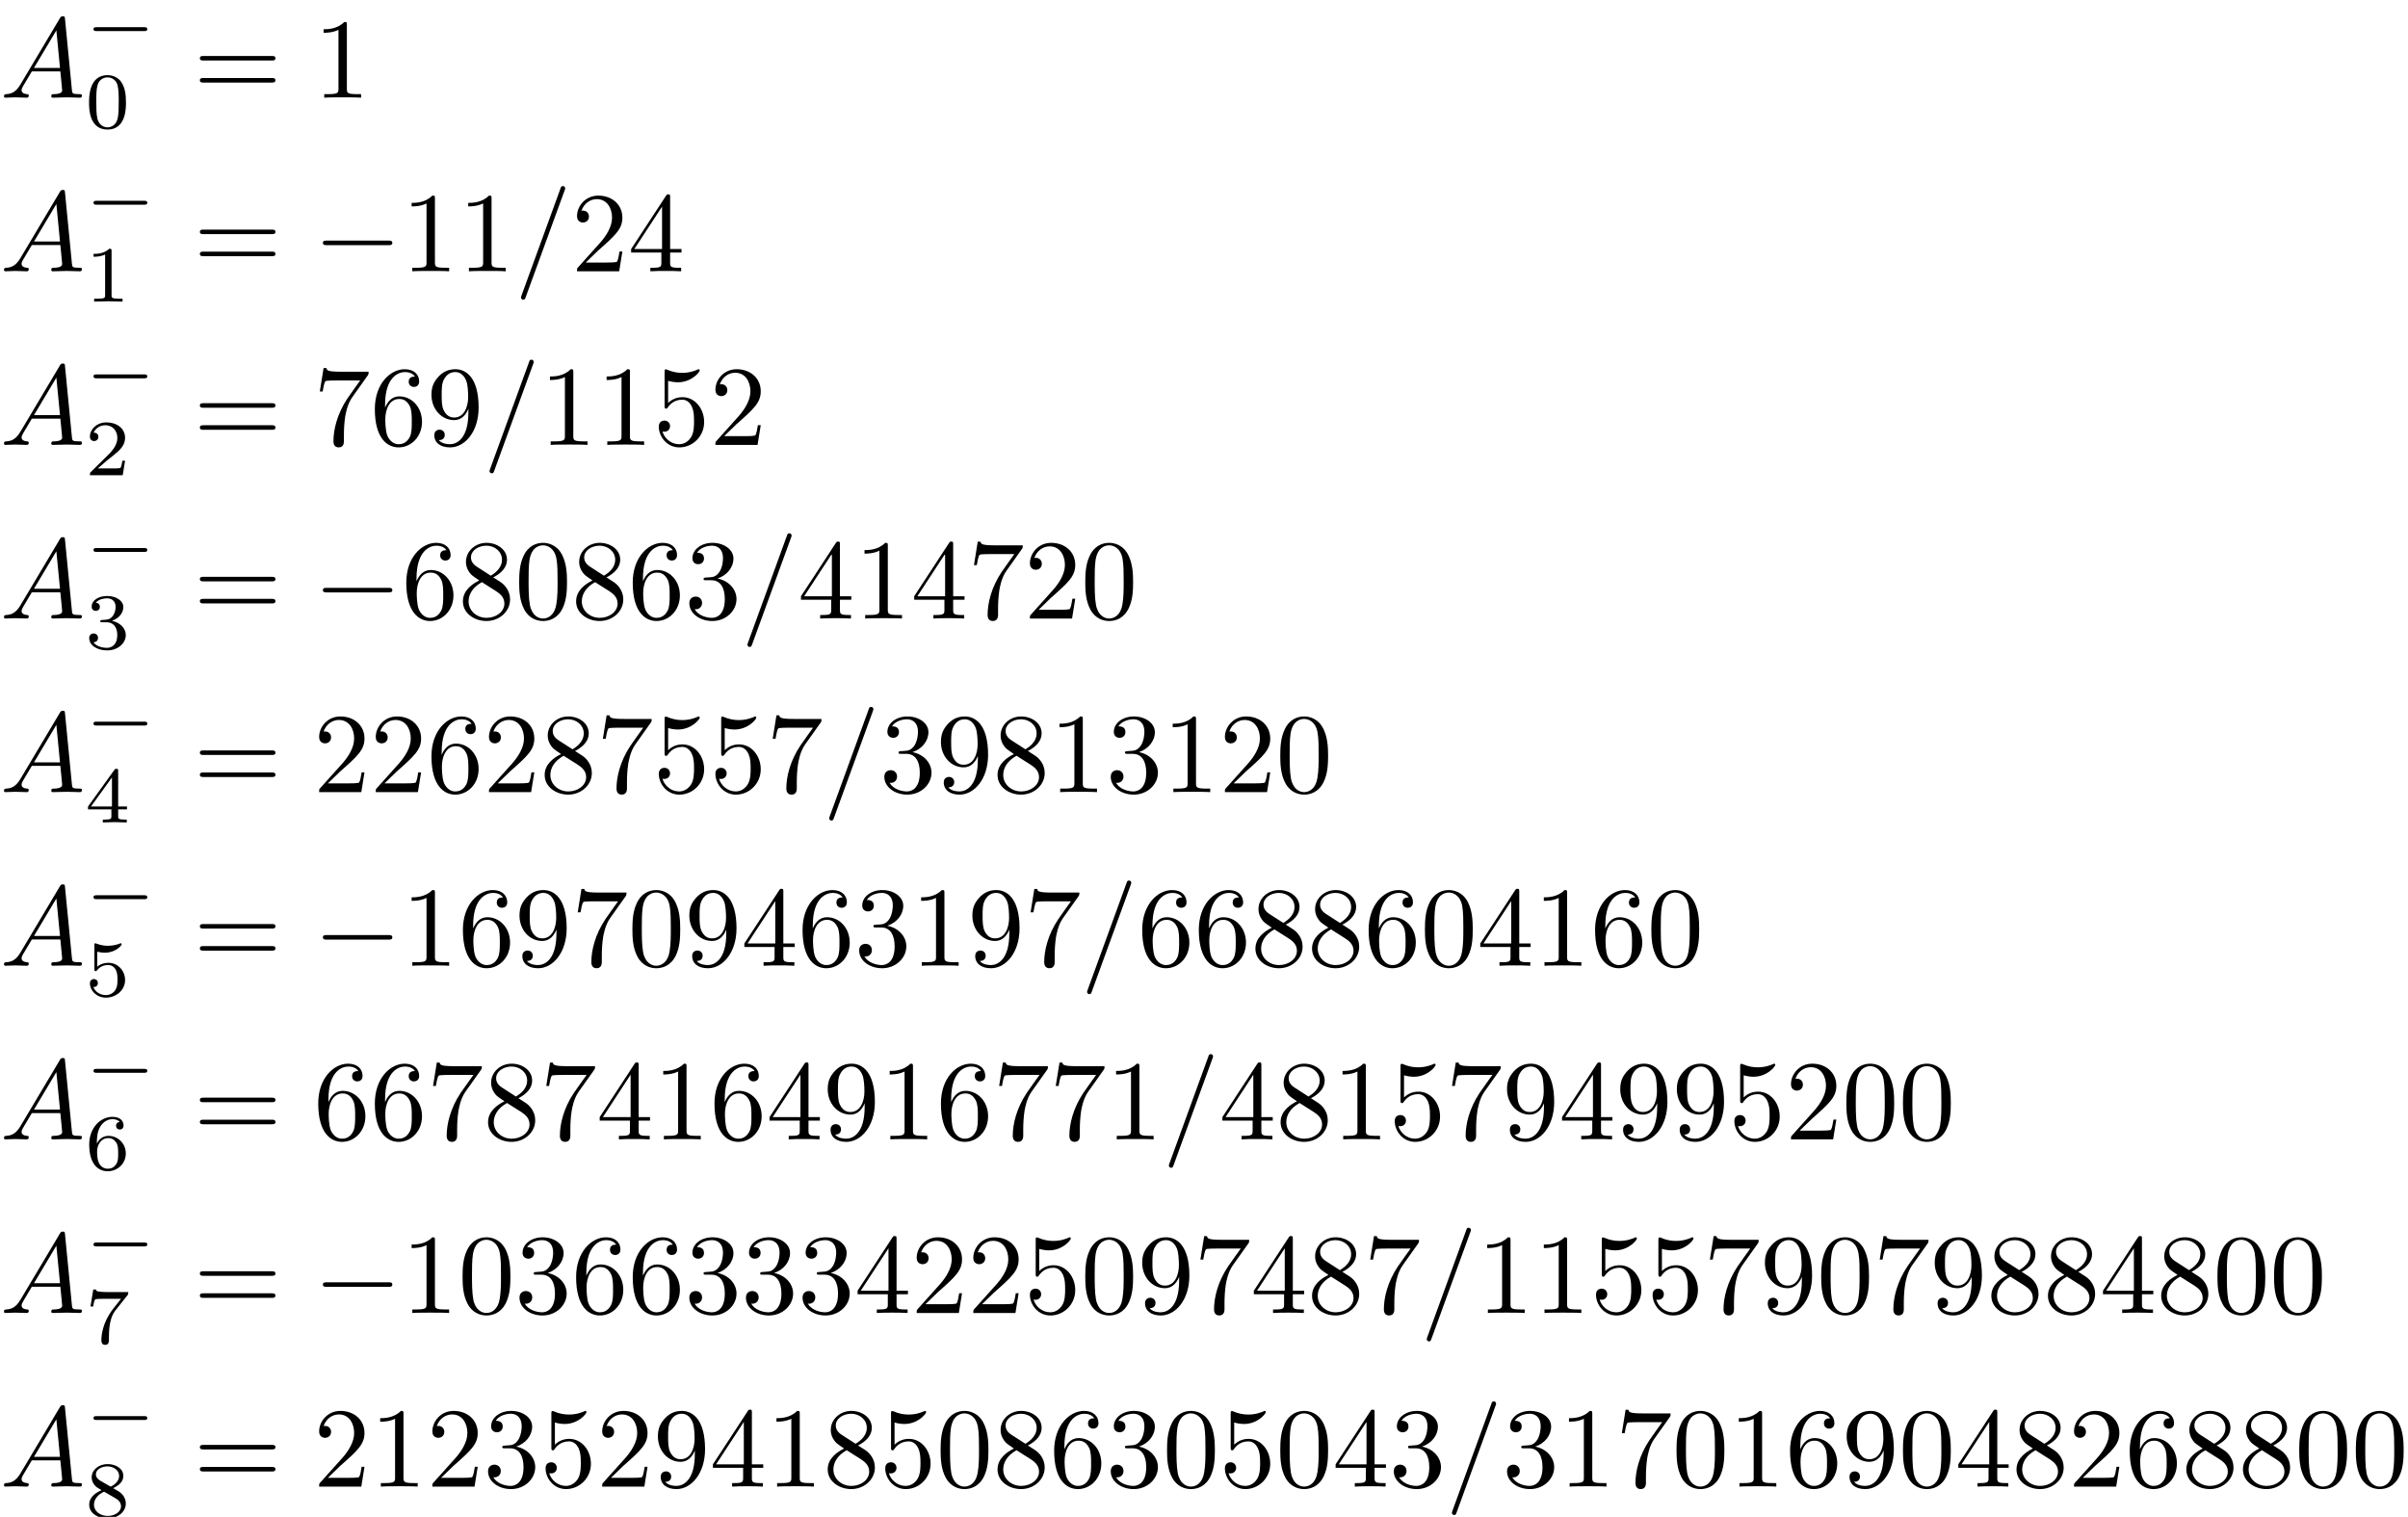 <?xml version='1.0'?>
<!-- This file was generated by dvisvgm 1.9.2 -->
<svg height='132.985pt' version='1.1' viewBox='119.743 57.443 211.101 132.985' width='211.101pt' xmlns='http://www.w3.org/2000/svg' xmlns:xlink='http://www.w3.org/1999/xlink'>
<defs>
<path d='M6.565 -2.291C6.735 -2.291 6.914 -2.291 6.914 -2.491S6.735 -2.69 6.565 -2.69H1.176C1.006 -2.69 0.827 -2.69 0.827 -2.491S1.006 -2.291 1.176 -2.291H6.565Z' id='g0-0'/>
<path d='M4.583 -3.188C4.583 -3.985 4.533 -4.782 4.184 -5.519C3.726 -6.476 2.909 -6.635 2.491 -6.635C1.893 -6.635 1.166 -6.376 0.757 -5.45C0.438 -4.762 0.389 -3.985 0.389 -3.188C0.389 -2.441 0.428 -1.544 0.837 -0.787C1.265 0.02 1.993 0.219 2.481 0.219C3.019 0.219 3.776 0.01 4.214 -0.936C4.533 -1.624 4.583 -2.401 4.583 -3.188ZM2.481 0C2.092 0 1.504 -0.249 1.325 -1.205C1.215 -1.803 1.215 -2.72 1.215 -3.308C1.215 -3.945 1.215 -4.603 1.295 -5.141C1.484 -6.326 2.232 -6.416 2.481 -6.416C2.809 -6.416 3.467 -6.237 3.656 -5.25C3.756 -4.692 3.756 -3.935 3.756 -3.308C3.756 -2.56 3.756 -1.883 3.646 -1.245C3.497 -0.299 2.929 0 2.481 0Z' id='g3-48'/>
<path d='M2.929 -6.376C2.929 -6.615 2.929 -6.635 2.7 -6.635C2.082 -5.998 1.205 -5.998 0.887 -5.998V-5.689C1.086 -5.689 1.674 -5.689 2.192 -5.948V-0.787C2.192 -0.428 2.162 -0.309 1.265 -0.309H0.946V0C1.295 -0.03 2.162 -0.03 2.56 -0.03S3.826 -0.03 4.174 0V-0.309H3.856C2.959 -0.309 2.929 -0.418 2.929 -0.787V-6.376Z' id='g3-49'/>
<path d='M1.265 -0.767L2.321 -1.793C3.875 -3.168 4.473 -3.706 4.473 -4.702C4.473 -5.838 3.577 -6.635 2.361 -6.635C1.235 -6.635 0.498 -5.719 0.498 -4.832C0.498 -4.274 0.996 -4.274 1.026 -4.274C1.196 -4.274 1.544 -4.394 1.544 -4.802C1.544 -5.061 1.365 -5.32 1.016 -5.32C0.936 -5.32 0.917 -5.32 0.887 -5.31C1.116 -5.958 1.654 -6.326 2.232 -6.326C3.138 -6.326 3.567 -5.519 3.567 -4.702C3.567 -3.905 3.068 -3.118 2.521 -2.501L0.608 -0.369C0.498 -0.259 0.498 -0.239 0.498 0H4.194L4.473 -1.734H4.224C4.174 -1.435 4.105 -0.996 4.005 -0.847C3.935 -0.767 3.278 -0.767 3.059 -0.767H1.265Z' id='g3-50'/>
<path d='M2.889 -3.507C3.706 -3.776 4.284 -4.473 4.284 -5.26C4.284 -6.077 3.407 -6.635 2.451 -6.635C1.445 -6.635 0.687 -6.037 0.687 -5.28C0.687 -4.951 0.907 -4.762 1.196 -4.762C1.504 -4.762 1.704 -4.981 1.704 -5.27C1.704 -5.768 1.235 -5.768 1.086 -5.768C1.395 -6.257 2.052 -6.386 2.411 -6.386C2.819 -6.386 3.367 -6.167 3.367 -5.27C3.367 -5.151 3.347 -4.573 3.088 -4.135C2.79 -3.656 2.451 -3.626 2.202 -3.616C2.122 -3.606 1.883 -3.587 1.813 -3.587C1.734 -3.577 1.664 -3.567 1.664 -3.467C1.664 -3.357 1.734 -3.357 1.903 -3.357H2.341C3.158 -3.357 3.527 -2.68 3.527 -1.704C3.527 -0.349 2.839 -0.06 2.401 -0.06C1.973 -0.06 1.225 -0.229 0.877 -0.817C1.225 -0.767 1.534 -0.986 1.534 -1.365C1.534 -1.724 1.265 -1.923 0.976 -1.923C0.737 -1.923 0.418 -1.783 0.418 -1.345C0.418 -0.438 1.345 0.219 2.431 0.219C3.646 0.219 4.553 -0.687 4.553 -1.704C4.553 -2.521 3.925 -3.298 2.889 -3.507Z' id='g3-51'/>
<path d='M2.929 -1.644V-0.777C2.929 -0.418 2.909 -0.309 2.172 -0.309H1.963V0C2.371 -0.03 2.889 -0.03 3.308 -0.03S4.254 -0.03 4.663 0V-0.309H4.453C3.716 -0.309 3.696 -0.418 3.696 -0.777V-1.644H4.692V-1.953H3.696V-6.486C3.696 -6.685 3.696 -6.745 3.537 -6.745C3.447 -6.745 3.417 -6.745 3.337 -6.625L0.279 -1.953V-1.644H2.929ZM2.989 -1.953H0.558L2.989 -5.669V-1.953Z' id='g3-52'/>
<path d='M4.473 -2.002C4.473 -3.188 3.656 -4.184 2.58 -4.184C2.102 -4.184 1.674 -4.025 1.315 -3.676V-5.619C1.514 -5.559 1.843 -5.489 2.162 -5.489C3.387 -5.489 4.085 -6.396 4.085 -6.526C4.085 -6.585 4.055 -6.635 3.985 -6.635C3.975 -6.635 3.955 -6.635 3.905 -6.605C3.706 -6.516 3.218 -6.316 2.55 -6.316C2.152 -6.316 1.694 -6.386 1.225 -6.595C1.146 -6.625 1.126 -6.625 1.106 -6.625C1.006 -6.625 1.006 -6.545 1.006 -6.386V-3.437C1.006 -3.258 1.006 -3.178 1.146 -3.178C1.215 -3.178 1.235 -3.208 1.275 -3.268C1.385 -3.427 1.753 -3.965 2.56 -3.965C3.078 -3.965 3.328 -3.507 3.407 -3.328C3.567 -2.959 3.587 -2.57 3.587 -2.072C3.587 -1.724 3.587 -1.126 3.347 -0.707C3.108 -0.319 2.74 -0.06 2.281 -0.06C1.554 -0.06 0.986 -0.588 0.817 -1.176C0.847 -1.166 0.877 -1.156 0.986 -1.156C1.315 -1.156 1.484 -1.405 1.484 -1.644S1.315 -2.132 0.986 -2.132C0.847 -2.132 0.498 -2.062 0.498 -1.604C0.498 -0.747 1.186 0.219 2.301 0.219C3.457 0.219 4.473 -0.737 4.473 -2.002Z' id='g3-53'/>
<path d='M1.315 -3.268V-3.507C1.315 -6.027 2.55 -6.386 3.059 -6.386C3.298 -6.386 3.716 -6.326 3.935 -5.988C3.786 -5.988 3.387 -5.988 3.387 -5.539C3.387 -5.23 3.626 -5.081 3.846 -5.081C4.005 -5.081 4.304 -5.171 4.304 -5.559C4.304 -6.157 3.865 -6.635 3.039 -6.635C1.763 -6.635 0.418 -5.35 0.418 -3.148C0.418 -0.488 1.574 0.219 2.501 0.219C3.606 0.219 4.553 -0.717 4.553 -2.032C4.553 -3.298 3.666 -4.254 2.56 -4.254C1.883 -4.254 1.514 -3.746 1.315 -3.268ZM2.501 -0.06C1.873 -0.06 1.574 -0.658 1.514 -0.807C1.335 -1.275 1.335 -2.072 1.335 -2.252C1.335 -3.029 1.654 -4.025 2.55 -4.025C2.71 -4.025 3.168 -4.025 3.477 -3.407C3.656 -3.039 3.656 -2.531 3.656 -2.042C3.656 -1.564 3.656 -1.066 3.487 -0.707C3.188 -0.11 2.73 -0.06 2.501 -0.06Z' id='g3-54'/>
<path d='M4.742 -6.067C4.832 -6.187 4.832 -6.207 4.832 -6.416H2.411C1.196 -6.416 1.176 -6.545 1.136 -6.735H0.887L0.558 -4.682H0.807C0.837 -4.842 0.927 -5.469 1.056 -5.589C1.126 -5.649 1.903 -5.649 2.032 -5.649H4.095C3.985 -5.489 3.198 -4.403 2.979 -4.075C2.082 -2.73 1.753 -1.345 1.753 -0.329C1.753 -0.229 1.753 0.219 2.212 0.219S2.67 -0.229 2.67 -0.329V-0.837C2.67 -1.385 2.7 -1.933 2.78 -2.471C2.819 -2.7 2.959 -3.557 3.397 -4.174L4.742 -6.067Z' id='g3-55'/>
<path d='M1.624 -4.553C1.166 -4.852 1.126 -5.191 1.126 -5.36C1.126 -5.968 1.773 -6.386 2.481 -6.386C3.208 -6.386 3.846 -5.868 3.846 -5.151C3.846 -4.583 3.457 -4.105 2.859 -3.756L1.624 -4.553ZM3.078 -3.606C3.796 -3.975 4.284 -4.493 4.284 -5.151C4.284 -6.067 3.397 -6.635 2.491 -6.635C1.494 -6.635 0.687 -5.898 0.687 -4.971C0.687 -4.792 0.707 -4.344 1.126 -3.875C1.235 -3.756 1.604 -3.507 1.853 -3.337C1.275 -3.049 0.418 -2.491 0.418 -1.504C0.418 -0.448 1.435 0.219 2.481 0.219C3.606 0.219 4.553 -0.608 4.553 -1.674C4.553 -2.032 4.443 -2.481 4.065 -2.899C3.875 -3.108 3.716 -3.208 3.078 -3.606ZM2.082 -3.188L3.308 -2.411C3.587 -2.222 4.055 -1.923 4.055 -1.315C4.055 -0.578 3.308 -0.06 2.491 -0.06C1.634 -0.06 0.917 -0.677 0.917 -1.504C0.917 -2.082 1.235 -2.72 2.082 -3.188Z' id='g3-56'/>
<path d='M3.656 -3.168V-2.849C3.656 -0.518 2.62 -0.06 2.042 -0.06C1.873 -0.06 1.335 -0.08 1.066 -0.418C1.504 -0.418 1.584 -0.707 1.584 -0.877C1.584 -1.186 1.345 -1.335 1.126 -1.335C0.966 -1.335 0.667 -1.245 0.667 -0.857C0.667 -0.189 1.205 0.219 2.052 0.219C3.337 0.219 4.553 -1.136 4.553 -3.278C4.553 -5.958 3.407 -6.635 2.521 -6.635C1.973 -6.635 1.484 -6.456 1.056 -6.007C0.648 -5.559 0.418 -5.141 0.418 -4.394C0.418 -3.148 1.295 -2.172 2.411 -2.172C3.019 -2.172 3.427 -2.59 3.656 -3.168ZM2.421 -2.401C2.262 -2.401 1.803 -2.401 1.494 -3.029C1.315 -3.397 1.315 -3.895 1.315 -4.384C1.315 -4.922 1.315 -5.39 1.524 -5.758C1.793 -6.257 2.172 -6.386 2.521 -6.386C2.979 -6.386 3.308 -6.047 3.477 -5.599C3.597 -5.28 3.636 -4.653 3.636 -4.194C3.636 -3.367 3.298 -2.401 2.421 -2.401Z' id='g3-57'/>
<path d='M6.844 -3.258C6.994 -3.258 7.183 -3.258 7.183 -3.457S6.994 -3.656 6.854 -3.656H0.887C0.747 -3.656 0.558 -3.656 0.558 -3.457S0.747 -3.258 0.897 -3.258H6.844ZM6.854 -1.325C6.994 -1.325 7.183 -1.325 7.183 -1.524S6.994 -1.724 6.844 -1.724H0.897C0.747 -1.724 0.558 -1.724 0.558 -1.524S0.747 -1.325 0.887 -1.325H6.854Z' id='g3-61'/>
<path d='M3.599 -2.225C3.599 -2.992 3.508 -3.543 3.187 -4.031C2.971 -4.352 2.538 -4.631 1.981 -4.631C0.363 -4.631 0.363 -2.727 0.363 -2.225S0.363 0.139 1.981 0.139S3.599 -1.723 3.599 -2.225ZM1.981 -0.056C1.66 -0.056 1.234 -0.244 1.095 -0.816C0.997 -1.227 0.997 -1.799 0.997 -2.315C0.997 -2.824 0.997 -3.354 1.102 -3.738C1.248 -4.289 1.695 -4.435 1.981 -4.435C2.357 -4.435 2.72 -4.205 2.845 -3.801C2.957 -3.424 2.964 -2.922 2.964 -2.315C2.964 -1.799 2.964 -1.283 2.873 -0.844C2.734 -0.209 2.26 -0.056 1.981 -0.056Z' id='g4-48'/>
<path d='M2.336 -4.435C2.336 -4.624 2.322 -4.631 2.127 -4.631C1.681 -4.191 1.046 -4.184 0.76 -4.184V-3.933C0.928 -3.933 1.388 -3.933 1.771 -4.129V-0.572C1.771 -0.342 1.771 -0.251 1.074 -0.251H0.809V0C0.934 -0.007 1.792 -0.028 2.05 -0.028C2.267 -0.028 3.145 -0.007 3.299 0V-0.251H3.034C2.336 -0.251 2.336 -0.342 2.336 -0.572V-4.435Z' id='g4-49'/>
<path d='M3.522 -1.269H3.285C3.264 -1.116 3.194 -0.704 3.103 -0.635C3.048 -0.593 2.511 -0.593 2.413 -0.593H1.13C1.862 -1.241 2.106 -1.437 2.525 -1.764C3.041 -2.176 3.522 -2.608 3.522 -3.271C3.522 -4.115 2.783 -4.631 1.89 -4.631C1.025 -4.631 0.439 -4.024 0.439 -3.382C0.439 -3.027 0.739 -2.992 0.809 -2.992C0.976 -2.992 1.179 -3.11 1.179 -3.361C1.179 -3.487 1.13 -3.731 0.767 -3.731C0.983 -4.226 1.458 -4.38 1.785 -4.38C2.483 -4.38 2.845 -3.836 2.845 -3.271C2.845 -2.664 2.413 -2.183 2.19 -1.932L0.509 -0.272C0.439 -0.209 0.439 -0.195 0.439 0H3.313L3.522 -1.269Z' id='g4-50'/>
<path d='M1.904 -2.329C2.448 -2.329 2.838 -1.953 2.838 -1.206C2.838 -0.342 2.336 -0.084 1.932 -0.084C1.653 -0.084 1.039 -0.16 0.746 -0.572C1.074 -0.586 1.151 -0.816 1.151 -0.962C1.151 -1.186 0.983 -1.346 0.767 -1.346C0.572 -1.346 0.377 -1.227 0.377 -0.941C0.377 -0.286 1.102 0.139 1.946 0.139C2.915 0.139 3.585 -0.509 3.585 -1.206C3.585 -1.75 3.138 -2.294 2.371 -2.455C3.103 -2.72 3.368 -3.243 3.368 -3.668C3.368 -4.219 2.734 -4.631 1.96 -4.631S0.593 -4.254 0.593 -3.696C0.593 -3.459 0.746 -3.327 0.955 -3.327C1.172 -3.327 1.311 -3.487 1.311 -3.682C1.311 -3.884 1.172 -4.031 0.955 -4.045C1.2 -4.352 1.681 -4.428 1.939 -4.428C2.253 -4.428 2.692 -4.275 2.692 -3.668C2.692 -3.375 2.594 -3.055 2.413 -2.838C2.183 -2.573 1.988 -2.559 1.639 -2.538C1.465 -2.525 1.451 -2.525 1.416 -2.518C1.402 -2.518 1.346 -2.504 1.346 -2.427C1.346 -2.329 1.409 -2.329 1.527 -2.329H1.904Z' id='g4-51'/>
<path d='M3.689 -1.144V-1.395H2.915V-4.505C2.915 -4.652 2.915 -4.7 2.762 -4.7C2.678 -4.7 2.65 -4.7 2.58 -4.603L0.272 -1.395V-1.144H2.322V-0.572C2.322 -0.335 2.322 -0.251 1.757 -0.251H1.569V0C1.918 -0.014 2.364 -0.028 2.615 -0.028C2.873 -0.028 3.32 -0.014 3.668 0V-0.251H3.48C2.915 -0.251 2.915 -0.335 2.915 -0.572V-1.144H3.689ZM2.371 -3.947V-1.395H0.53L2.371 -3.947Z' id='g4-52'/>
<path d='M1.081 -3.891C1.437 -3.801 1.646 -3.801 1.757 -3.801C2.678 -3.801 3.222 -4.428 3.222 -4.533C3.222 -4.61 3.173 -4.631 3.138 -4.631C3.124 -4.631 3.11 -4.631 3.082 -4.61C2.915 -4.547 2.545 -4.407 2.029 -4.407C1.834 -4.407 1.465 -4.421 1.011 -4.596C0.941 -4.631 0.928 -4.631 0.921 -4.631C0.83 -4.631 0.83 -4.554 0.83 -4.442V-2.385C0.83 -2.267 0.83 -2.183 0.941 -2.183C1.004 -2.183 1.011 -2.197 1.081 -2.28C1.381 -2.664 1.806 -2.72 2.05 -2.72C2.469 -2.72 2.657 -2.385 2.692 -2.329C2.817 -2.099 2.859 -1.834 2.859 -1.43C2.859 -1.22 2.859 -0.809 2.65 -0.502C2.476 -0.251 2.176 -0.084 1.834 -0.084C1.381 -0.084 0.914 -0.335 0.739 -0.795C1.004 -0.774 1.137 -0.948 1.137 -1.137C1.137 -1.437 0.879 -1.492 0.788 -1.492C0.774 -1.492 0.439 -1.492 0.439 -1.116C0.439 -0.488 1.011 0.139 1.848 0.139C2.741 0.139 3.522 -0.523 3.522 -1.402C3.522 -2.19 2.922 -2.915 2.057 -2.915C1.75 -2.915 1.388 -2.838 1.081 -2.573V-3.891Z' id='g4-53'/>
<path d='M1.046 -2.28C1.046 -2.852 1.095 -3.368 1.36 -3.794C1.597 -4.17 1.974 -4.428 2.42 -4.428C2.629 -4.428 2.908 -4.373 3.048 -4.184C2.873 -4.17 2.727 -4.052 2.727 -3.85C2.727 -3.675 2.845 -3.522 3.055 -3.522S3.389 -3.661 3.389 -3.864C3.389 -4.268 3.096 -4.631 2.406 -4.631C1.402 -4.631 0.377 -3.71 0.377 -2.211C0.377 -0.404 1.227 0.139 1.995 0.139C2.845 0.139 3.585 -0.509 3.585 -1.423C3.585 -2.308 2.88 -2.964 2.064 -2.964C1.506 -2.964 1.2 -2.594 1.046 -2.28ZM1.995 -0.084C1.646 -0.084 1.374 -0.286 1.227 -0.593C1.123 -0.802 1.067 -1.151 1.067 -1.569C1.067 -2.246 1.471 -2.769 2.029 -2.769C2.35 -2.769 2.566 -2.643 2.741 -2.385C2.908 -2.12 2.915 -1.827 2.915 -1.423C2.915 -1.025 2.915 -0.732 2.727 -0.46C2.559 -0.216 2.336 -0.084 1.995 -0.084Z' id='g4-54'/>
<path d='M3.731 -4.212C3.801 -4.296 3.801 -4.31 3.801 -4.491H1.974C1.695 -4.491 1.618 -4.498 1.367 -4.519C1.004 -4.547 0.99 -4.596 0.969 -4.714H0.732L0.488 -3.222H0.725C0.739 -3.327 0.809 -3.787 0.921 -3.857C0.976 -3.898 1.541 -3.898 1.646 -3.898H3.166C2.943 -3.605 2.587 -3.173 2.441 -2.978C1.527 -1.778 1.444 -0.669 1.444 -0.258C1.444 -0.181 1.444 0.139 1.771 0.139C2.106 0.139 2.106 -0.174 2.106 -0.265V-0.544C2.106 -1.897 2.385 -2.518 2.685 -2.894L3.731 -4.212Z' id='g4-55'/>
<path d='M2.476 -2.518C3.02 -2.783 3.368 -3.11 3.368 -3.592C3.368 -4.268 2.664 -4.631 1.988 -4.631C1.22 -4.631 0.593 -4.129 0.593 -3.466C0.593 -3.138 0.746 -2.901 0.872 -2.762C0.997 -2.615 1.046 -2.587 1.458 -2.343C1.067 -2.176 0.377 -1.799 0.377 -1.067C0.377 -0.293 1.179 0.139 1.974 0.139C2.859 0.139 3.585 -0.425 3.585 -1.179C3.585 -1.639 3.313 -2.029 2.908 -2.267C2.817 -2.322 2.573 -2.462 2.476 -2.518ZM1.339 -3.18C1.158 -3.285 0.962 -3.473 0.962 -3.731C0.962 -4.17 1.471 -4.428 1.974 -4.428C2.518 -4.428 2.999 -4.087 2.999 -3.592C2.999 -2.971 2.273 -2.657 2.26 -2.657S2.232 -2.664 2.183 -2.692L1.339 -3.18ZM1.681 -2.211L2.636 -1.66C2.817 -1.555 3.166 -1.346 3.166 -0.934C3.166 -0.411 2.587 -0.084 1.988 -0.084C1.346 -0.084 0.795 -0.495 0.795 -1.067C0.795 -1.583 1.179 -1.981 1.681 -2.211Z' id='g4-56'/>
<path d='M5.189 -1.576C5.3 -1.576 5.468 -1.576 5.468 -1.743C5.468 -1.918 5.307 -1.918 5.189 -1.918H1.032C0.921 -1.918 0.753 -1.918 0.753 -1.75C0.753 -1.576 0.914 -1.576 1.032 -1.576H5.189Z' id='g1-0'/>
<path d='M4.374 -7.093C4.423 -7.223 4.423 -7.263 4.423 -7.273C4.423 -7.382 4.334 -7.472 4.224 -7.472C4.154 -7.472 4.085 -7.442 4.055 -7.382L0.598 2.112C0.548 2.242 0.548 2.281 0.548 2.291C0.548 2.401 0.638 2.491 0.747 2.491C0.877 2.491 0.907 2.421 0.966 2.252L4.374 -7.093Z' id='g2-61'/>
<path d='M1.783 -1.146C1.385 -0.478 0.996 -0.339 0.558 -0.309C0.438 -0.299 0.349 -0.299 0.349 -0.11C0.349 -0.05 0.399 0 0.478 0C0.747 0 1.056 -0.03 1.335 -0.03C1.664 -0.03 2.012 0 2.331 0C2.391 0 2.521 0 2.521 -0.189C2.521 -0.299 2.431 -0.309 2.361 -0.309C2.132 -0.329 1.893 -0.408 1.893 -0.658C1.893 -0.777 1.953 -0.887 2.032 -1.026L2.79 -2.301H5.29C5.31 -2.092 5.45 -0.737 5.45 -0.638C5.45 -0.339 4.932 -0.309 4.732 -0.309C4.593 -0.309 4.493 -0.309 4.493 -0.11C4.493 0 4.613 0 4.633 0C5.041 0 5.469 -0.03 5.878 -0.03C6.127 -0.03 6.755 0 7.004 0C7.064 0 7.183 0 7.183 -0.199C7.183 -0.309 7.083 -0.309 6.954 -0.309C6.336 -0.309 6.336 -0.379 6.306 -0.667L5.699 -6.894C5.679 -7.093 5.679 -7.133 5.509 -7.133C5.35 -7.133 5.31 -7.064 5.25 -6.964L1.783 -1.146ZM2.979 -2.61L4.941 -5.898L5.26 -2.61H2.979Z' id='g2-65'/>
</defs>
<g id='page1'>
<use x='119.743' xlink:href='#g2-65' y='66.006'/>
<use x='127.187' xlink:href='#g1-0' y='61.744'/>
<use x='127.187' xlink:href='#g4-48' y='68.662'/>
<use x='136.707' xlink:href='#g3-61' y='66.006'/>
<use x='147.223' xlink:href='#g3-49' y='66.006'/>
<use x='119.743' xlink:href='#g2-65' y='81.227'/>
<use x='127.187' xlink:href='#g1-0' y='76.965'/>
<use x='127.187' xlink:href='#g4-49' y='83.883'/>
<use x='136.707' xlink:href='#g3-61' y='81.227'/>
<use x='147.223' xlink:href='#g0-0' y='81.227'/>
<use x='154.943' xlink:href='#g3-49' y='81.227'/>
<use x='159.906' xlink:href='#g3-49' y='81.227'/>
<use x='164.868' xlink:href='#g2-61' y='81.227'/>
<use x='169.831' xlink:href='#g3-50' y='81.227'/>
<use x='174.794' xlink:href='#g3-52' y='81.227'/>
<use x='119.743' xlink:href='#g2-65' y='96.447'/>
<use x='127.187' xlink:href='#g1-0' y='92.185'/>
<use x='127.187' xlink:href='#g4-50' y='99.104'/>
<use x='136.707' xlink:href='#g3-61' y='96.447'/>
<use x='147.223' xlink:href='#g3-55' y='96.447'/>
<use x='152.186' xlink:href='#g3-54' y='96.447'/>
<use x='157.149' xlink:href='#g3-57' y='96.447'/>
<use x='162.111' xlink:href='#g2-61' y='96.447'/>
<use x='167.074' xlink:href='#g3-49' y='96.447'/>
<use x='172.037' xlink:href='#g3-49' y='96.447'/>
<use x='177' xlink:href='#g3-53' y='96.447'/>
<use x='181.962' xlink:href='#g3-50' y='96.447'/>
<use x='119.743' xlink:href='#g2-65' y='111.668'/>
<use x='127.187' xlink:href='#g1-0' y='107.406'/>
<use x='127.187' xlink:href='#g4-51' y='114.324'/>
<use x='136.707' xlink:href='#g3-61' y='111.668'/>
<use x='147.223' xlink:href='#g0-0' y='111.668'/>
<use x='154.943' xlink:href='#g3-54' y='111.668'/>
<use x='159.906' xlink:href='#g3-56' y='111.668'/>
<use x='164.868' xlink:href='#g3-48' y='111.668'/>
<use x='169.831' xlink:href='#g3-56' y='111.668'/>
<use x='174.794' xlink:href='#g3-54' y='111.668'/>
<use x='179.757' xlink:href='#g3-51' y='111.668'/>
<use x='184.719' xlink:href='#g2-61' y='111.668'/>
<use x='189.682' xlink:href='#g3-52' y='111.668'/>
<use x='194.645' xlink:href='#g3-49' y='111.668'/>
<use x='199.608' xlink:href='#g3-52' y='111.668'/>
<use x='204.57' xlink:href='#g3-55' y='111.668'/>
<use x='209.533' xlink:href='#g3-50' y='111.668'/>
<use x='214.496' xlink:href='#g3-48' y='111.668'/>
<use x='119.743' xlink:href='#g2-65' y='126.888'/>
<use x='127.187' xlink:href='#g1-0' y='122.627'/>
<use x='127.187' xlink:href='#g4-52' y='129.545'/>
<use x='136.707' xlink:href='#g3-61' y='126.888'/>
<use x='147.223' xlink:href='#g3-50' y='126.888'/>
<use x='152.186' xlink:href='#g3-50' y='126.888'/>
<use x='157.149' xlink:href='#g3-54' y='126.888'/>
<use x='162.111' xlink:href='#g3-50' y='126.888'/>
<use x='167.074' xlink:href='#g3-56' y='126.888'/>
<use x='172.037' xlink:href='#g3-55' y='126.888'/>
<use x='177' xlink:href='#g3-53' y='126.888'/>
<use x='181.962' xlink:href='#g3-53' y='126.888'/>
<use x='186.925' xlink:href='#g3-55' y='126.888'/>
<use x='191.888' xlink:href='#g2-61' y='126.888'/>
<use x='196.851' xlink:href='#g3-51' y='126.888'/>
<use x='201.813' xlink:href='#g3-57' y='126.888'/>
<use x='206.776' xlink:href='#g3-56' y='126.888'/>
<use x='211.739' xlink:href='#g3-49' y='126.888'/>
<use x='216.701' xlink:href='#g3-51' y='126.888'/>
<use x='221.664' xlink:href='#g3-49' y='126.888'/>
<use x='226.627' xlink:href='#g3-50' y='126.888'/>
<use x='231.59' xlink:href='#g3-48' y='126.888'/>
<use x='119.743' xlink:href='#g2-65' y='142.109'/>
<use x='127.187' xlink:href='#g1-0' y='137.847'/>
<use x='127.187' xlink:href='#g4-53' y='144.766'/>
<use x='136.707' xlink:href='#g3-61' y='142.109'/>
<use x='147.223' xlink:href='#g0-0' y='142.109'/>
<use x='154.943' xlink:href='#g3-49' y='142.109'/>
<use x='159.906' xlink:href='#g3-54' y='142.109'/>
<use x='164.868' xlink:href='#g3-57' y='142.109'/>
<use x='169.831' xlink:href='#g3-55' y='142.109'/>
<use x='174.794' xlink:href='#g3-48' y='142.109'/>
<use x='179.757' xlink:href='#g3-57' y='142.109'/>
<use x='184.719' xlink:href='#g3-52' y='142.109'/>
<use x='189.682' xlink:href='#g3-54' y='142.109'/>
<use x='194.645' xlink:href='#g3-51' y='142.109'/>
<use x='199.608' xlink:href='#g3-49' y='142.109'/>
<use x='204.57' xlink:href='#g3-57' y='142.109'/>
<use x='209.533' xlink:href='#g3-55' y='142.109'/>
<use x='214.496' xlink:href='#g2-61' y='142.109'/>
<use x='219.458' xlink:href='#g3-54' y='142.109'/>
<use x='224.421' xlink:href='#g3-54' y='142.109'/>
<use x='229.384' xlink:href='#g3-56' y='142.109'/>
<use x='234.347' xlink:href='#g3-56' y='142.109'/>
<use x='239.309' xlink:href='#g3-54' y='142.109'/>
<use x='244.272' xlink:href='#g3-48' y='142.109'/>
<use x='249.235' xlink:href='#g3-52' y='142.109'/>
<use x='254.198' xlink:href='#g3-49' y='142.109'/>
<use x='259.16' xlink:href='#g3-54' y='142.109'/>
<use x='264.123' xlink:href='#g3-48' y='142.109'/>
<use x='119.743' xlink:href='#g2-65' y='157.33'/>
<use x='127.187' xlink:href='#g1-0' y='153.068'/>
<use x='127.187' xlink:href='#g4-54' y='159.986'/>
<use x='136.707' xlink:href='#g3-61' y='157.33'/>
<use x='147.223' xlink:href='#g3-54' y='157.33'/>
<use x='152.186' xlink:href='#g3-54' y='157.33'/>
<use x='157.149' xlink:href='#g3-55' y='157.33'/>
<use x='162.111' xlink:href='#g3-56' y='157.33'/>
<use x='167.074' xlink:href='#g3-55' y='157.33'/>
<use x='172.037' xlink:href='#g3-52' y='157.33'/>
<use x='177' xlink:href='#g3-49' y='157.33'/>
<use x='181.962' xlink:href='#g3-54' y='157.33'/>
<use x='186.925' xlink:href='#g3-52' y='157.33'/>
<use x='191.888' xlink:href='#g3-57' y='157.33'/>
<use x='196.851' xlink:href='#g3-49' y='157.33'/>
<use x='201.813' xlink:href='#g3-54' y='157.33'/>
<use x='206.776' xlink:href='#g3-55' y='157.33'/>
<use x='211.739' xlink:href='#g3-55' y='157.33'/>
<use x='216.701' xlink:href='#g3-49' y='157.33'/>
<use x='221.664' xlink:href='#g2-61' y='157.33'/>
<use x='226.627' xlink:href='#g3-52' y='157.33'/>
<use x='231.59' xlink:href='#g3-56' y='157.33'/>
<use x='236.552' xlink:href='#g3-49' y='157.33'/>
<use x='241.515' xlink:href='#g3-53' y='157.33'/>
<use x='246.478' xlink:href='#g3-55' y='157.33'/>
<use x='251.441' xlink:href='#g3-57' y='157.33'/>
<use x='256.403' xlink:href='#g3-52' y='157.33'/>
<use x='261.366' xlink:href='#g3-57' y='157.33'/>
<use x='266.329' xlink:href='#g3-57' y='157.33'/>
<use x='271.291' xlink:href='#g3-53' y='157.33'/>
<use x='276.254' xlink:href='#g3-50' y='157.33'/>
<use x='281.217' xlink:href='#g3-48' y='157.33'/>
<use x='286.18' xlink:href='#g3-48' y='157.33'/>
<use x='119.743' xlink:href='#g2-65' y='172.55'/>
<use x='127.187' xlink:href='#g1-0' y='168.289'/>
<use x='127.187' xlink:href='#g4-55' y='175.207'/>
<use x='136.707' xlink:href='#g3-61' y='172.55'/>
<use x='147.223' xlink:href='#g0-0' y='172.55'/>
<use x='154.943' xlink:href='#g3-49' y='172.55'/>
<use x='159.906' xlink:href='#g3-48' y='172.55'/>
<use x='164.868' xlink:href='#g3-51' y='172.55'/>
<use x='169.831' xlink:href='#g3-54' y='172.55'/>
<use x='174.794' xlink:href='#g3-54' y='172.55'/>
<use x='179.757' xlink:href='#g3-51' y='172.55'/>
<use x='184.719' xlink:href='#g3-51' y='172.55'/>
<use x='189.682' xlink:href='#g3-51' y='172.55'/>
<use x='194.645' xlink:href='#g3-52' y='172.55'/>
<use x='199.608' xlink:href='#g3-50' y='172.55'/>
<use x='204.57' xlink:href='#g3-50' y='172.55'/>
<use x='209.533' xlink:href='#g3-53' y='172.55'/>
<use x='214.496' xlink:href='#g3-48' y='172.55'/>
<use x='219.458' xlink:href='#g3-57' y='172.55'/>
<use x='224.421' xlink:href='#g3-55' y='172.55'/>
<use x='229.384' xlink:href='#g3-52' y='172.55'/>
<use x='234.347' xlink:href='#g3-56' y='172.55'/>
<use x='239.309' xlink:href='#g3-55' y='172.55'/>
<use x='244.272' xlink:href='#g2-61' y='172.55'/>
<use x='249.235' xlink:href='#g3-49' y='172.55'/>
<use x='254.198' xlink:href='#g3-49' y='172.55'/>
<use x='259.16' xlink:href='#g3-53' y='172.55'/>
<use x='264.123' xlink:href='#g3-53' y='172.55'/>
<use x='269.086' xlink:href='#g3-55' y='172.55'/>
<use x='274.049' xlink:href='#g3-57' y='172.55'/>
<use x='279.011' xlink:href='#g3-48' y='172.55'/>
<use x='283.974' xlink:href='#g3-55' y='172.55'/>
<use x='288.937' xlink:href='#g3-57' y='172.55'/>
<use x='293.899' xlink:href='#g3-56' y='172.55'/>
<use x='298.862' xlink:href='#g3-56' y='172.55'/>
<use x='303.825' xlink:href='#g3-52' y='172.55'/>
<use x='308.788' xlink:href='#g3-56' y='172.55'/>
<use x='313.75' xlink:href='#g3-48' y='172.55'/>
<use x='318.713' xlink:href='#g3-48' y='172.55'/>
<use x='119.743' xlink:href='#g2-65' y='187.771'/>
<use x='127.187' xlink:href='#g1-0' y='183.509'/>
<use x='127.187' xlink:href='#g4-56' y='190.428'/>
<use x='136.707' xlink:href='#g3-61' y='187.771'/>
<use x='147.223' xlink:href='#g3-50' y='187.771'/>
<use x='152.186' xlink:href='#g3-49' y='187.771'/>
<use x='157.149' xlink:href='#g3-50' y='187.771'/>
<use x='162.111' xlink:href='#g3-51' y='187.771'/>
<use x='167.074' xlink:href='#g3-53' y='187.771'/>
<use x='172.037' xlink:href='#g3-50' y='187.771'/>
<use x='177' xlink:href='#g3-57' y='187.771'/>
<use x='181.962' xlink:href='#g3-52' y='187.771'/>
<use x='186.925' xlink:href='#g3-49' y='187.771'/>
<use x='191.888' xlink:href='#g3-56' y='187.771'/>
<use x='196.851' xlink:href='#g3-53' y='187.771'/>
<use x='201.813' xlink:href='#g3-48' y='187.771'/>
<use x='206.776' xlink:href='#g3-56' y='187.771'/>
<use x='211.739' xlink:href='#g3-54' y='187.771'/>
<use x='216.701' xlink:href='#g3-51' y='187.771'/>
<use x='221.664' xlink:href='#g3-48' y='187.771'/>
<use x='226.627' xlink:href='#g3-53' y='187.771'/>
<use x='231.59' xlink:href='#g3-48' y='187.771'/>
<use x='236.552' xlink:href='#g3-52' y='187.771'/>
<use x='241.515' xlink:href='#g3-51' y='187.771'/>
<use x='246.478' xlink:href='#g2-61' y='187.771'/>
<use x='251.441' xlink:href='#g3-51' y='187.771'/>
<use x='256.403' xlink:href='#g3-49' y='187.771'/>
<use x='261.366' xlink:href='#g3-55' y='187.771'/>
<use x='266.329' xlink:href='#g3-48' y='187.771'/>
<use x='271.291' xlink:href='#g3-49' y='187.771'/>
<use x='276.254' xlink:href='#g3-54' y='187.771'/>
<use x='281.217' xlink:href='#g3-57' y='187.771'/>
<use x='286.18' xlink:href='#g3-48' y='187.771'/>
<use x='291.142' xlink:href='#g3-52' y='187.771'/>
<use x='296.105' xlink:href='#g3-56' y='187.771'/>
<use x='301.068' xlink:href='#g3-50' y='187.771'/>
<use x='306.031' xlink:href='#g3-54' y='187.771'/>
<use x='310.993' xlink:href='#g3-56' y='187.771'/>
<use x='315.956' xlink:href='#g3-56' y='187.771'/>
<use x='320.919' xlink:href='#g3-48' y='187.771'/>
<use x='325.881' xlink:href='#g3-48' y='187.771'/>
</g>
</svg>
